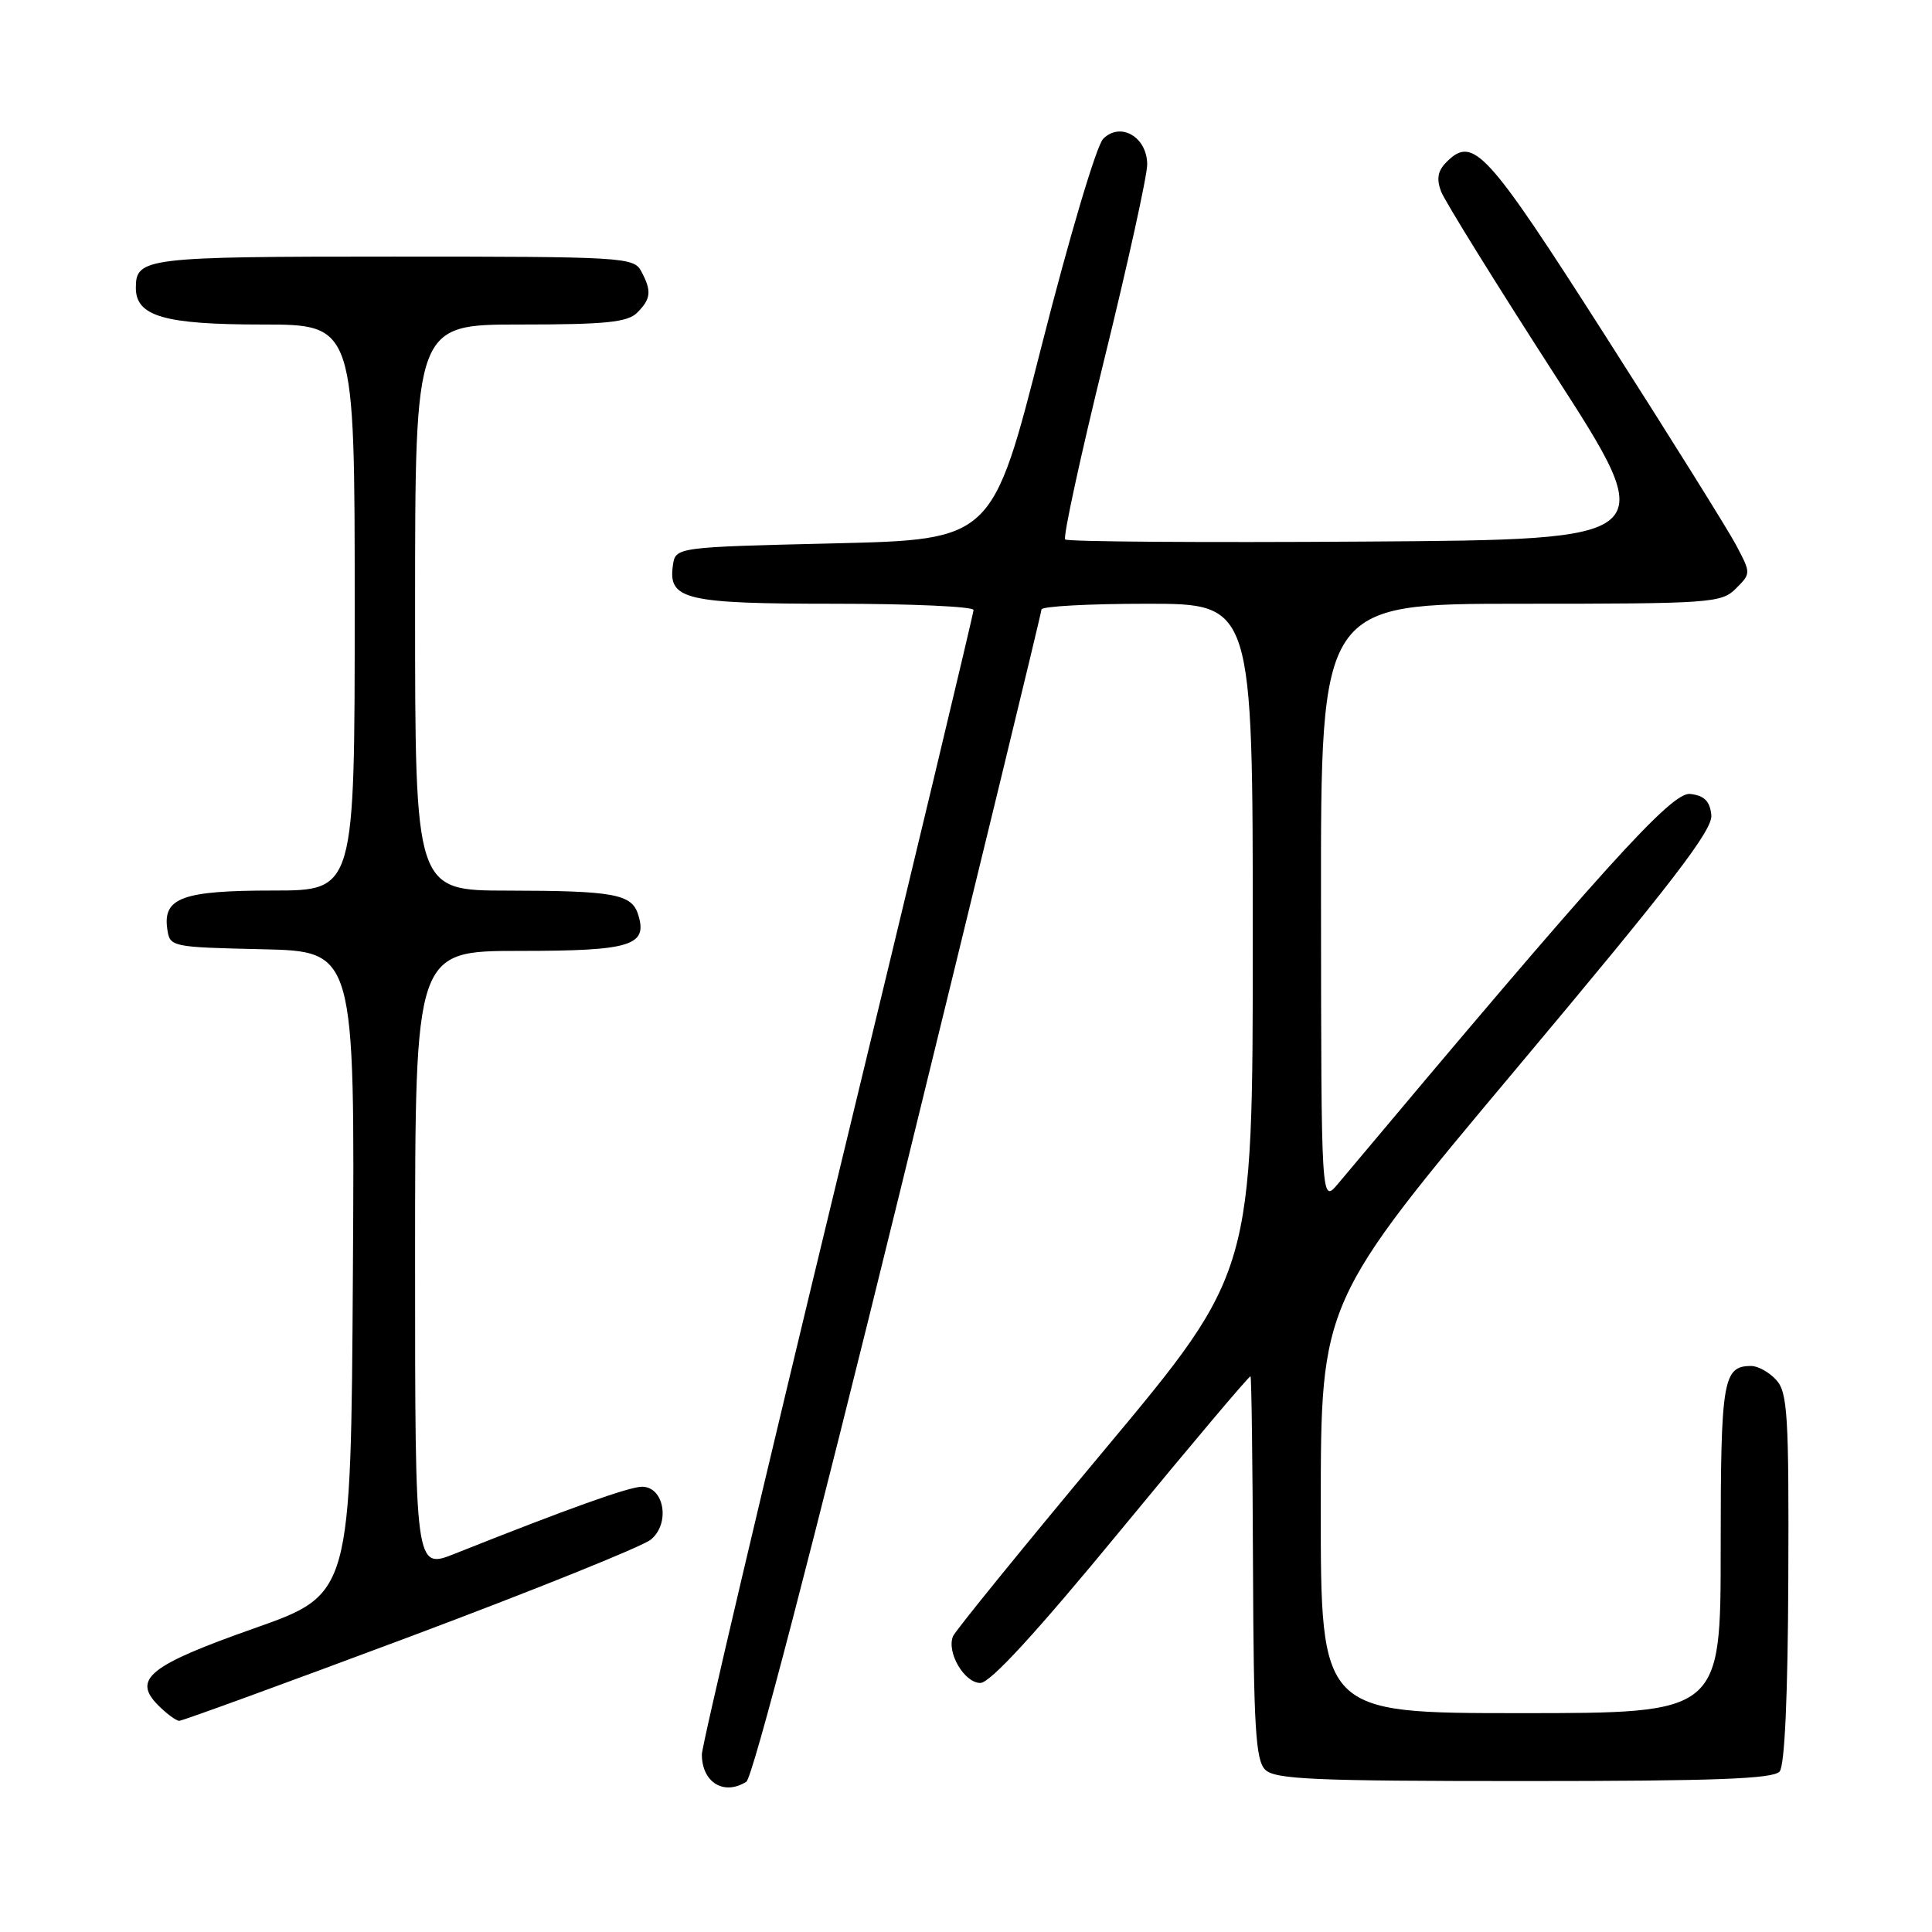 <?xml version="1.0" encoding="UTF-8" standalone="no"?>
<!DOCTYPE svg PUBLIC "-//W3C//DTD SVG 1.1//EN" "http://www.w3.org/Graphics/SVG/1.1/DTD/svg11.dtd" >
<svg xmlns="http://www.w3.org/2000/svg" xmlns:xlink="http://www.w3.org/1999/xlink" version="1.1" viewBox="0 0 256 256">
 <g >
 <path fill="currentColor"
d=" M 98.89 236.09 C 99.73 235.56 107.67 205.07 119.14 158.36 C 129.51 116.10 138.00 81.18 138.00 80.76 C 138.00 80.34 144.30 80.00 152.00 80.00 C 166.00 80.00 166.00 80.00 166.00 124.29 C 166.00 168.58 166.00 168.58 146.41 192.04 C 135.64 204.94 126.58 216.09 126.28 216.81 C 125.40 218.94 127.78 223.00 129.90 223.00 C 131.21 223.00 137.30 216.36 148.65 202.57 C 157.90 191.33 165.57 182.24 165.70 182.37 C 165.83 182.50 165.98 193.94 166.03 207.80 C 166.11 228.82 166.38 233.23 167.64 234.49 C 168.92 235.77 174.05 236.00 201.95 236.00 C 227.30 236.00 235.00 235.71 235.81 234.73 C 236.49 233.92 236.90 224.60 236.96 209.09 C 237.05 187.57 236.86 184.50 235.37 182.86 C 234.45 181.84 232.95 181.00 232.05 181.00 C 228.30 181.00 228.00 182.79 228.00 205.20 C 228.00 227.00 228.00 227.00 201.50 227.00 C 175.00 227.00 175.00 227.00 175.01 199.75 C 175.01 172.50 175.01 172.50 201.01 141.50 C 221.61 116.94 226.96 109.98 226.76 108.00 C 226.57 106.15 225.84 105.42 223.95 105.20 C 221.49 104.92 212.45 114.92 177.29 156.86 C 175.07 159.50 175.07 159.50 175.04 119.75 C 175.00 80.00 175.00 80.00 201.50 80.00 C 226.73 80.00 228.10 79.90 230.01 77.99 C 232.02 75.98 232.02 75.97 230.05 72.24 C 228.96 70.18 221.16 57.70 212.72 44.50 C 196.93 19.80 195.21 17.93 191.66 21.48 C 190.51 22.63 190.32 23.70 190.95 25.37 C 191.43 26.63 198.19 37.53 205.96 49.58 C 220.10 71.50 220.10 71.50 180.90 71.76 C 159.33 71.91 141.44 71.78 141.14 71.48 C 140.84 71.18 143.16 60.48 146.30 47.71 C 149.44 34.95 152.01 23.28 152.01 21.79 C 152.00 18.15 148.47 16.10 146.18 18.39 C 145.29 19.28 141.70 31.36 138.04 45.74 C 131.50 71.50 131.50 71.50 110.50 72.00 C 89.50 72.50 89.50 72.50 89.16 74.94 C 88.52 79.46 90.80 80.00 110.69 80.00 C 120.76 80.00 129.00 80.37 129.00 80.83 C 129.00 81.28 120.90 115.11 111.00 156.00 C 101.10 196.89 93.00 231.30 93.00 232.47 C 93.00 236.17 95.92 237.97 98.89 236.09 Z  M 54.33 216.86 C 70.74 210.71 85.10 204.93 86.23 204.01 C 88.84 201.90 88.03 197.00 85.07 197.00 C 83.36 197.00 75.27 199.90 60.25 205.88 C 55.00 207.97 55.00 207.97 55.00 166.99 C 55.00 126.00 55.00 126.00 68.88 126.00 C 83.64 126.00 85.87 125.31 84.55 121.16 C 83.70 118.46 81.30 118.03 67.25 118.01 C 55.00 118.00 55.00 118.00 55.00 80.50 C 55.00 43.00 55.00 43.00 68.93 43.00 C 80.26 43.00 83.15 42.71 84.43 41.43 C 86.27 39.59 86.37 38.56 84.96 35.93 C 83.97 34.08 82.55 34.00 52.16 34.00 C 19.25 34.00 18.00 34.15 18.00 38.14 C 18.00 41.91 21.76 43.00 34.72 43.00 C 47.00 43.00 47.00 43.00 47.00 80.50 C 47.00 118.00 47.00 118.00 36.19 118.00 C 24.22 118.00 21.58 118.95 22.16 123.06 C 22.50 125.48 22.61 125.50 34.76 125.78 C 47.02 126.06 47.02 126.06 46.76 168.65 C 46.50 211.24 46.50 211.24 33.72 215.75 C 19.74 220.68 17.49 222.49 20.98 225.98 C 22.09 227.09 23.34 228.01 23.75 228.02 C 24.16 228.02 37.93 223.00 54.33 216.86 Z "/>
</g>
</svg>